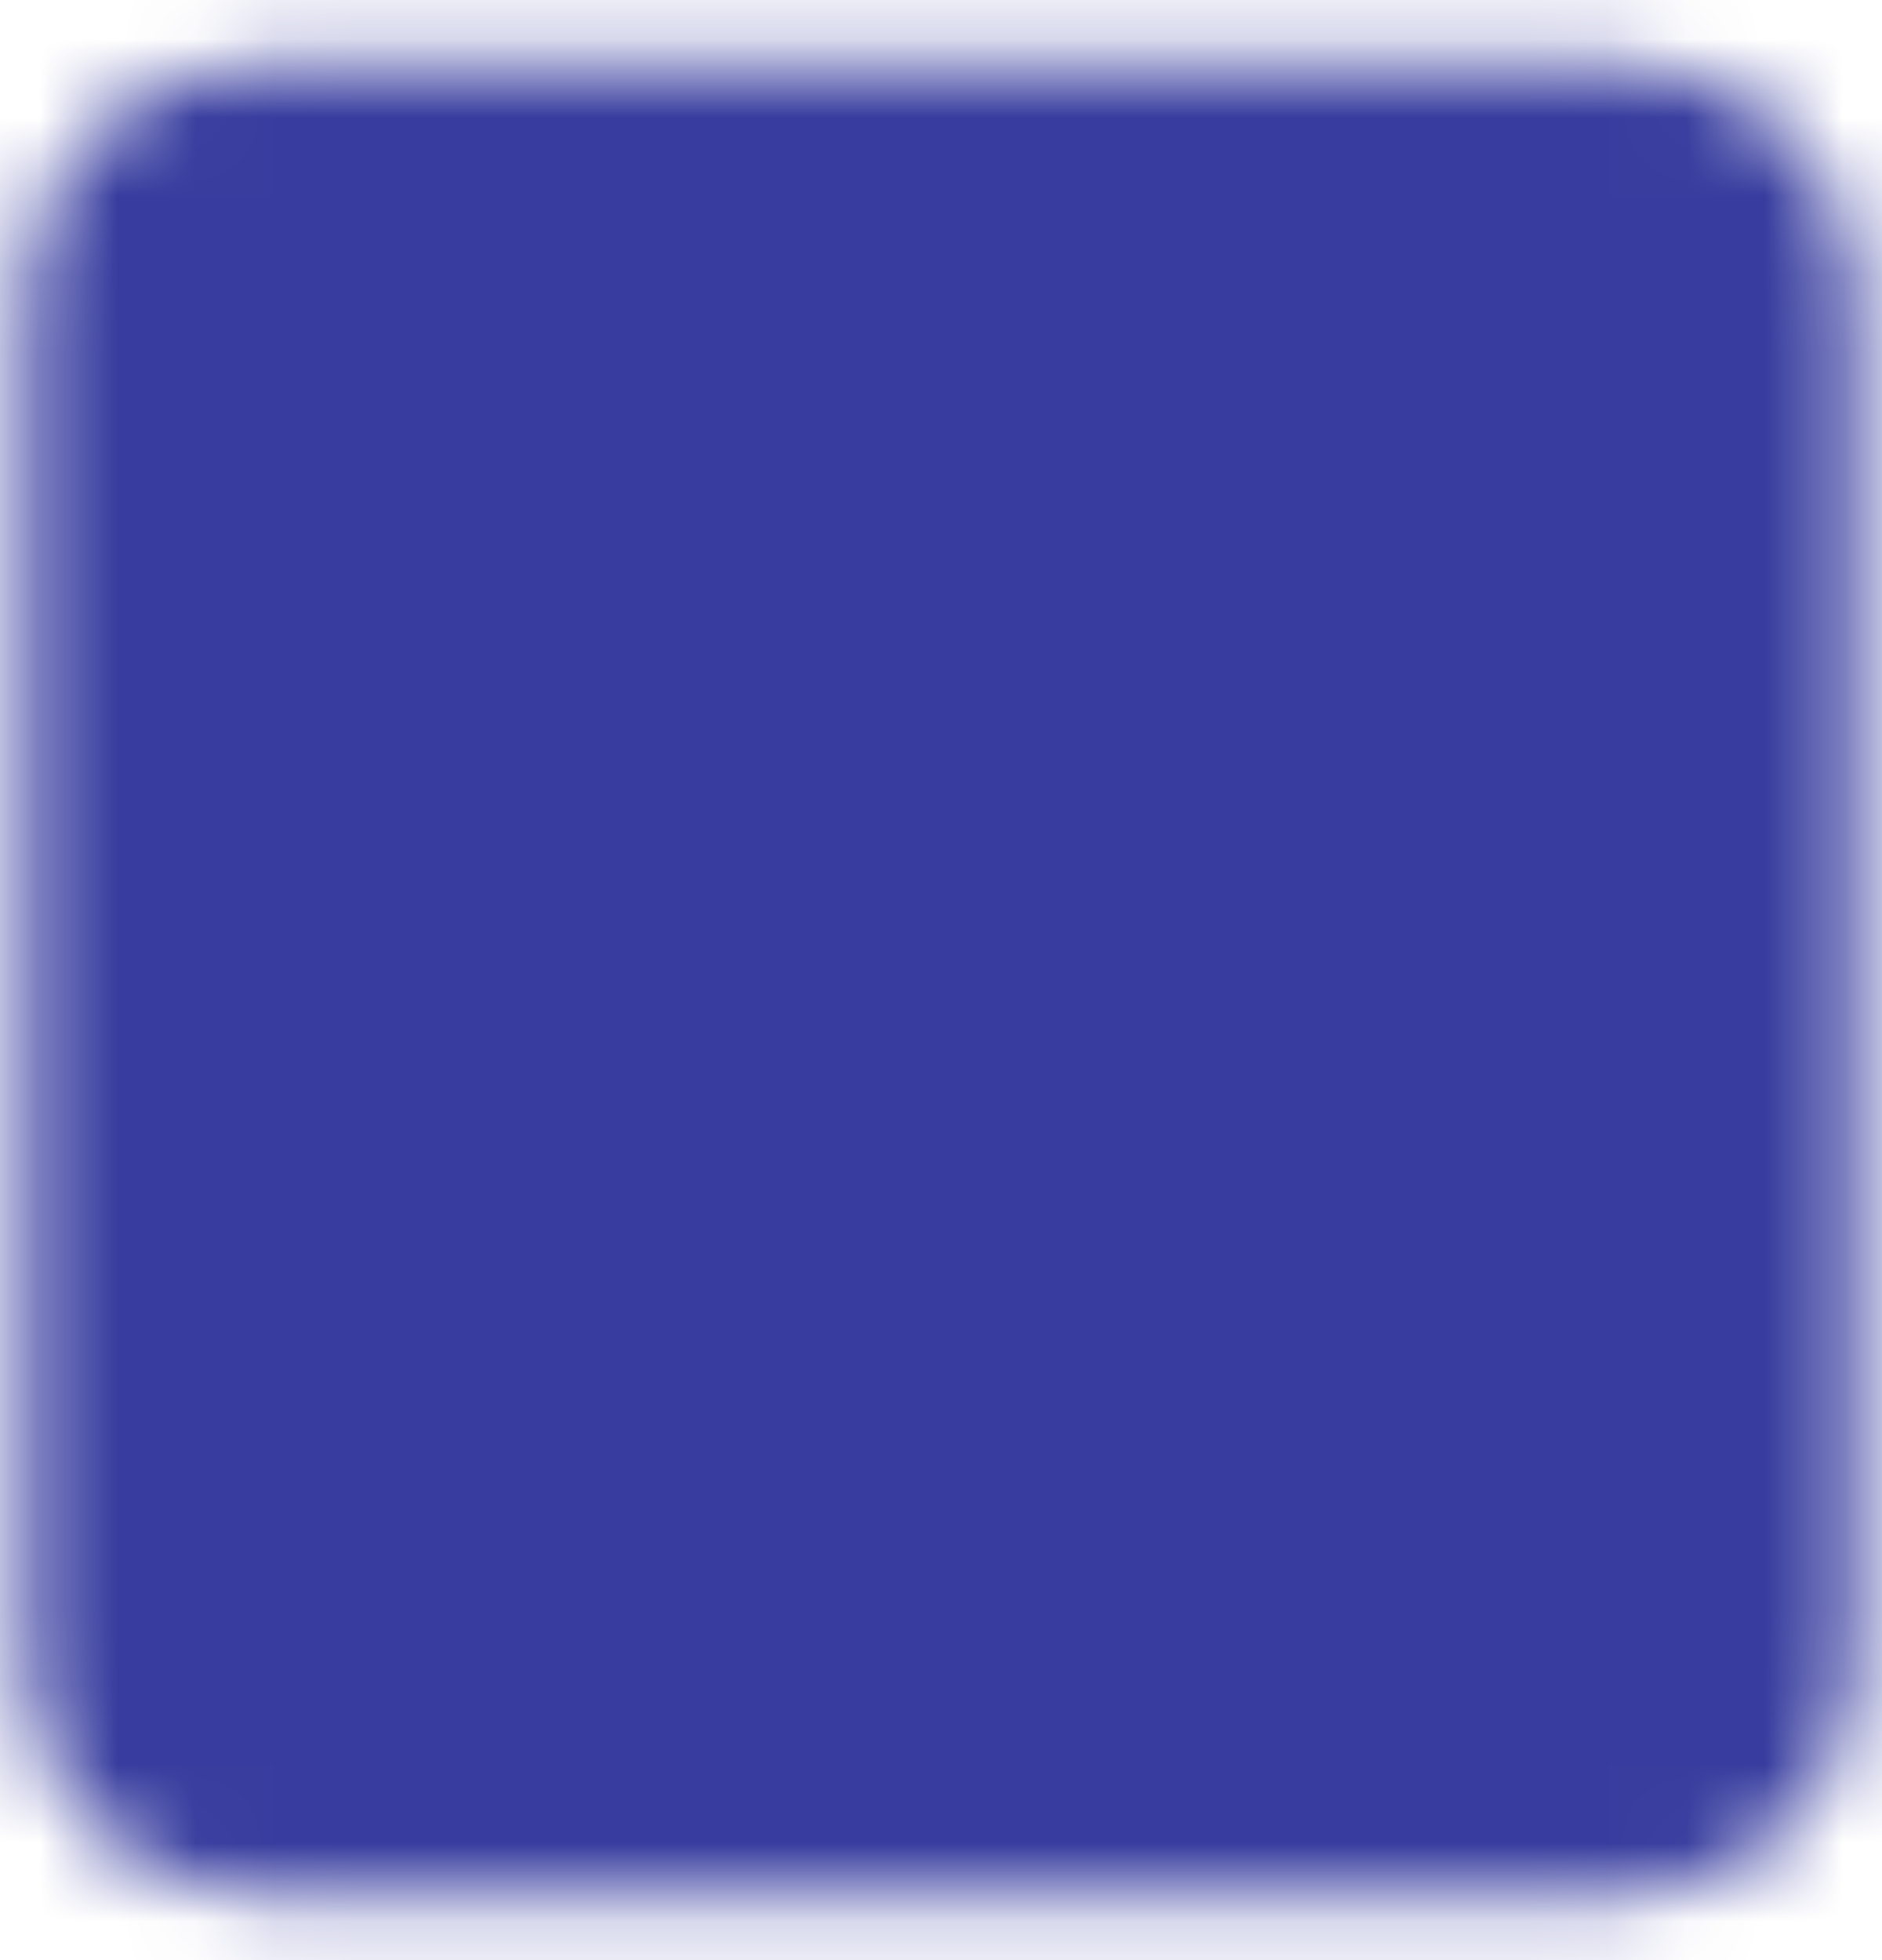 <svg width="24" height="25" viewBox="0 0 24 25" fill="none" xmlns="http://www.w3.org/2000/svg">
<mask id="mask0_472_7905" style="mask-type:luminance" maskUnits="userSpaceOnUse" x="0" y="0" width="24" height="25">
<path d="M20.75 2H3.25C2.284 2 1.5 2.784 1.5 3.75V21.25C1.5 22.216 2.284 23 3.25 23H20.75C21.716 23 22.5 22.216 22.5 21.25V3.75C22.5 2.784 21.716 2 20.75 2Z" fill="white" stroke="white" stroke-width="2.333" stroke-linejoin="round"/>
<path d="M12 7.833V17.166M7.333 12.5H16.667" stroke="black" stroke-width="2.333" stroke-linecap="round" stroke-linejoin="round"/>
</mask>
<g mask="url(#mask0_472_7905)">
<path d="M-2 -1.5H26V26.5H-2V-1.5Z" fill="#373C9E"/>
</g>
</svg>
